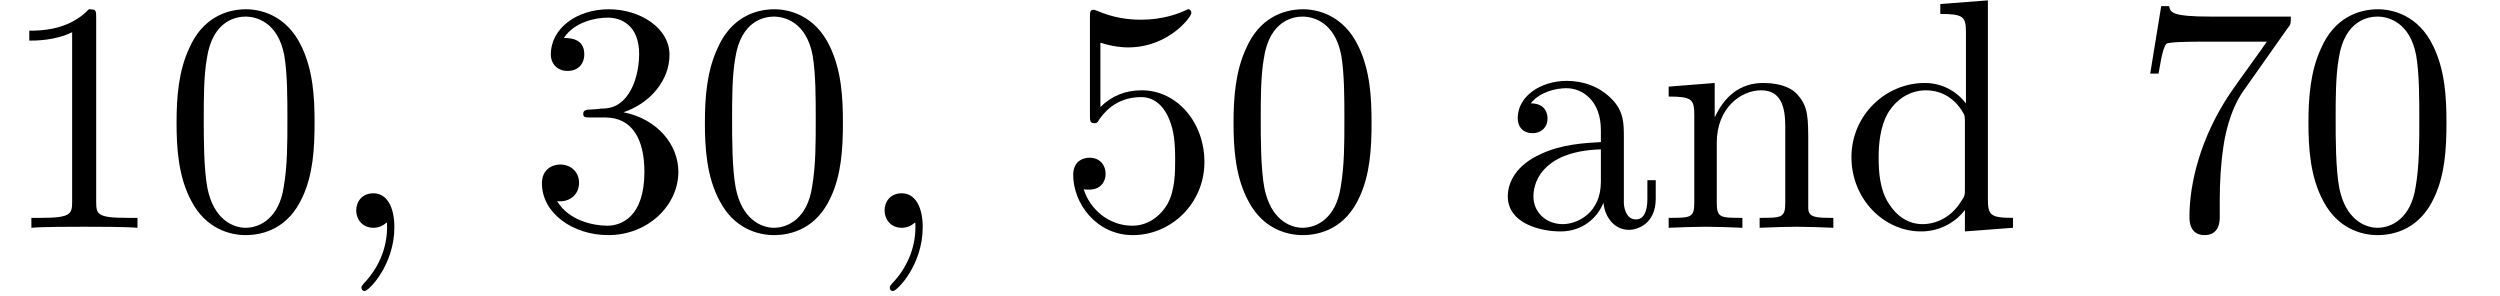 <?xml version="1.0" encoding="UTF-8"?>
<svg xmlns="http://www.w3.org/2000/svg" xmlns:xlink="http://www.w3.org/1999/xlink" width="74.72pt" height="8.856pt" viewBox="0 0 74.72 8.856" version="1.2">
<defs>
<g>
<symbol overflow="visible" id="glyph0-0">
<path style="stroke:none;" d=""/>
</symbol>
<symbol overflow="visible" id="glyph0-1">
<path style="stroke:none;" d="M 2.875 -6.266 C 2.875 -6.5 2.875 -6.531 2.656 -6.531 C 2.047 -5.891 1.188 -5.891 0.875 -5.891 L 0.875 -5.594 C 1.062 -5.594 1.641 -5.594 2.156 -5.844 L 2.156 -0.781 C 2.156 -0.422 2.125 -0.297 1.25 -0.297 L 0.938 -0.297 L 0.938 0 C 1.281 -0.031 2.125 -0.031 2.516 -0.031 C 2.906 -0.031 3.766 -0.031 4.109 0 L 4.109 -0.297 L 3.797 -0.297 C 2.906 -0.297 2.875 -0.406 2.875 -0.781 Z M 2.875 -6.266 "/>
</symbol>
<symbol overflow="visible" id="glyph0-2">
<path style="stroke:none;" d="M 4.5 -3.141 C 4.5 -3.922 4.453 -4.703 4.109 -5.422 C 3.656 -6.375 2.859 -6.531 2.453 -6.531 C 1.859 -6.531 1.141 -6.266 0.75 -5.359 C 0.438 -4.688 0.375 -3.922 0.375 -3.141 C 0.375 -2.406 0.422 -1.516 0.828 -0.781 C 1.25 0.016 1.953 0.219 2.438 0.219 C 2.969 0.219 3.719 0.016 4.141 -0.922 C 4.453 -1.594 4.5 -2.359 4.5 -3.141 Z M 2.438 0 C 2.062 0 1.484 -0.25 1.297 -1.188 C 1.188 -1.766 1.188 -2.672 1.188 -3.25 C 1.188 -3.875 1.188 -4.531 1.281 -5.062 C 1.453 -6.219 2.188 -6.312 2.438 -6.312 C 2.766 -6.312 3.406 -6.141 3.594 -5.156 C 3.688 -4.609 3.688 -3.875 3.688 -3.25 C 3.688 -2.516 3.688 -1.859 3.578 -1.219 C 3.438 -0.297 2.875 0 2.438 0 Z M 2.438 0 "/>
</symbol>
<symbol overflow="visible" id="glyph0-3">
<path style="stroke:none;" d="M 1.984 -0.016 C 1.984 -0.641 1.75 -1.031 1.359 -1.031 C 1.016 -1.031 0.844 -0.781 0.844 -0.516 C 0.844 -0.266 1.016 0 1.359 0 C 1.516 0 1.641 -0.062 1.734 -0.141 L 1.75 -0.156 C 1.766 -0.156 1.766 -0.141 1.766 -0.016 C 1.766 0.625 1.5 1.219 1.062 1.672 C 1.016 1.734 1 1.75 1 1.781 C 1 1.859 1.047 1.891 1.094 1.891 C 1.219 1.891 1.984 1.109 1.984 -0.016 Z M 1.984 -0.016 "/>
</symbol>
<symbol overflow="visible" id="glyph0-4">
<path style="stroke:none;" d="M 2.844 -3.453 C 3.641 -3.719 4.219 -4.406 4.219 -5.172 C 4.219 -5.969 3.344 -6.531 2.406 -6.531 C 1.422 -6.531 0.672 -5.938 0.672 -5.188 C 0.672 -4.875 0.891 -4.688 1.172 -4.688 C 1.484 -4.688 1.672 -4.891 1.672 -5.188 C 1.672 -5.672 1.219 -5.672 1.062 -5.672 C 1.375 -6.156 2.016 -6.281 2.375 -6.281 C 2.766 -6.281 3.312 -6.062 3.312 -5.188 C 3.312 -5.062 3.297 -4.5 3.031 -4.062 C 2.75 -3.594 2.406 -3.562 2.172 -3.562 C 2.094 -3.547 1.859 -3.531 1.781 -3.531 C 1.703 -3.516 1.641 -3.5 1.641 -3.406 C 1.641 -3.297 1.703 -3.297 1.875 -3.297 L 2.297 -3.297 C 3.109 -3.297 3.469 -2.641 3.469 -1.672 C 3.469 -0.344 2.797 -0.062 2.359 -0.062 C 1.938 -0.062 1.203 -0.219 0.859 -0.797 C 1.203 -0.75 1.516 -0.969 1.516 -1.344 C 1.516 -1.688 1.25 -1.891 0.953 -1.891 C 0.719 -1.891 0.406 -1.75 0.406 -1.328 C 0.406 -0.438 1.328 0.219 2.391 0.219 C 3.578 0.219 4.484 -0.672 4.484 -1.672 C 4.484 -2.484 3.859 -3.25 2.844 -3.453 Z M 2.844 -3.453 "/>
</symbol>
<symbol overflow="visible" id="glyph0-5">
<path style="stroke:none;" d="M 4.406 -1.969 C 4.406 -3.141 3.594 -4.109 2.531 -4.109 C 2.062 -4.109 1.641 -3.953 1.297 -3.609 L 1.297 -5.531 C 1.484 -5.469 1.812 -5.391 2.125 -5.391 C 3.328 -5.391 4.016 -6.297 4.016 -6.422 C 4.016 -6.469 3.984 -6.531 3.922 -6.531 C 3.906 -6.531 3.891 -6.531 3.844 -6.5 C 3.641 -6.406 3.172 -6.219 2.516 -6.219 C 2.109 -6.219 1.672 -6.281 1.203 -6.484 C 1.125 -6.516 1.109 -6.516 1.094 -6.516 C 0.984 -6.516 0.984 -6.438 0.984 -6.281 L 0.984 -3.375 C 0.984 -3.203 0.984 -3.125 1.125 -3.125 C 1.188 -3.125 1.219 -3.156 1.25 -3.219 C 1.359 -3.375 1.719 -3.906 2.516 -3.906 C 3.031 -3.906 3.266 -3.453 3.344 -3.266 C 3.5 -2.906 3.531 -2.531 3.531 -2.031 C 3.531 -1.688 3.531 -1.109 3.297 -0.703 C 3.062 -0.312 2.688 -0.062 2.25 -0.062 C 1.531 -0.062 0.969 -0.578 0.797 -1.156 C 0.828 -1.141 0.859 -1.141 0.969 -1.141 C 1.297 -1.141 1.453 -1.375 1.453 -1.609 C 1.453 -1.859 1.297 -2.094 0.969 -2.094 C 0.828 -2.094 0.484 -2.031 0.484 -1.578 C 0.484 -0.734 1.172 0.219 2.266 0.219 C 3.406 0.219 4.406 -0.719 4.406 -1.969 Z M 4.406 -1.969 "/>
</symbol>
<symbol overflow="visible" id="glyph0-6">
<path style="stroke:none;" d="M 3.266 -0.75 C 3.297 -0.359 3.562 0.062 4.031 0.062 C 4.234 0.062 4.828 -0.078 4.828 -0.875 L 4.828 -1.422 L 4.578 -1.422 L 4.578 -0.875 C 4.578 -0.297 4.344 -0.25 4.234 -0.25 C 3.906 -0.25 3.875 -0.688 3.875 -0.734 L 3.875 -2.688 C 3.875 -3.109 3.875 -3.484 3.516 -3.844 C 3.141 -4.234 2.641 -4.391 2.172 -4.391 C 1.375 -4.391 0.703 -3.922 0.703 -3.281 C 0.703 -2.984 0.891 -2.828 1.141 -2.828 C 1.422 -2.828 1.594 -3.016 1.594 -3.266 C 1.594 -3.391 1.547 -3.719 1.094 -3.719 C 1.359 -4.062 1.844 -4.172 2.156 -4.172 C 2.641 -4.172 3.188 -3.797 3.188 -2.922 L 3.188 -2.562 C 2.688 -2.531 2.016 -2.5 1.391 -2.203 C 0.656 -1.875 0.406 -1.359 0.406 -0.938 C 0.406 -0.141 1.359 0.109 1.984 0.109 C 2.625 0.109 3.078 -0.281 3.266 -0.75 Z M 3.188 -2.344 L 3.188 -1.375 C 3.188 -0.438 2.484 -0.109 2.047 -0.109 C 1.562 -0.109 1.172 -0.453 1.172 -0.938 C 1.172 -1.484 1.578 -2.297 3.188 -2.344 Z M 3.188 -2.344 "/>
</symbol>
<symbol overflow="visible" id="glyph0-7">
<path style="stroke:none;" d="M 1.078 -3.375 L 1.078 -0.75 C 1.078 -0.297 0.969 -0.297 0.312 -0.297 L 0.312 0 C 0.656 -0.016 1.156 -0.031 1.422 -0.031 C 1.672 -0.031 2.188 -0.016 2.516 0 L 2.516 -0.297 C 1.859 -0.297 1.75 -0.297 1.75 -0.75 L 1.75 -2.547 C 1.75 -3.562 2.453 -4.109 3.078 -4.109 C 3.688 -4.109 3.797 -3.578 3.797 -3.031 L 3.797 -0.75 C 3.797 -0.297 3.688 -0.297 3.031 -0.297 L 3.031 0 C 3.375 -0.016 3.875 -0.031 4.141 -0.031 C 4.406 -0.031 4.906 -0.016 5.234 0 L 5.234 -0.297 C 4.734 -0.297 4.484 -0.297 4.484 -0.594 L 4.484 -2.469 C 4.484 -3.312 4.484 -3.609 4.172 -3.969 C 4.031 -4.141 3.719 -4.328 3.141 -4.328 C 2.422 -4.328 1.969 -3.906 1.688 -3.297 L 1.688 -4.328 L 0.312 -4.219 L 0.312 -3.922 C 1 -3.922 1.078 -3.844 1.078 -3.375 Z M 1.078 -3.375 "/>
</symbol>
<symbol overflow="visible" id="glyph0-8">
<path style="stroke:none;" d="M 3.719 -0.531 L 3.719 0.109 L 5.156 0 L 5.156 -0.297 C 4.484 -0.297 4.406 -0.375 4.406 -0.859 L 4.406 -6.797 L 2.984 -6.688 L 2.984 -6.391 C 3.672 -6.391 3.75 -6.312 3.75 -5.844 L 3.75 -3.719 C 3.469 -4.078 3.047 -4.328 2.516 -4.328 C 1.359 -4.328 0.328 -3.375 0.328 -2.109 C 0.328 -0.859 1.297 0.109 2.406 0.109 C 3.031 0.109 3.484 -0.219 3.719 -0.531 Z M 3.719 -3.172 L 3.719 -1.156 C 3.719 -0.984 3.719 -0.953 3.609 -0.797 C 3.328 -0.328 2.875 -0.109 2.453 -0.109 C 2.016 -0.109 1.672 -0.359 1.438 -0.734 C 1.172 -1.141 1.141 -1.688 1.141 -2.094 C 1.141 -2.453 1.172 -3.047 1.453 -3.484 C 1.656 -3.797 2.031 -4.109 2.562 -4.109 C 2.906 -4.109 3.312 -3.969 3.609 -3.531 C 3.719 -3.359 3.719 -3.344 3.719 -3.172 Z M 3.719 -3.172 "/>
</symbol>
<symbol overflow="visible" id="glyph0-9">
<path style="stroke:none;" d="M 4.656 -5.969 C 4.75 -6.078 4.75 -6.109 4.75 -6.312 L 2.375 -6.312 C 1.172 -6.312 1.156 -6.438 1.109 -6.625 L 0.875 -6.625 L 0.547 -4.609 L 0.797 -4.609 C 0.828 -4.766 0.906 -5.375 1.031 -5.5 C 1.109 -5.562 1.875 -5.562 2 -5.562 L 4.031 -5.562 C 3.922 -5.391 3.141 -4.328 2.922 -4 C 2.047 -2.688 1.719 -1.328 1.719 -0.328 C 1.719 -0.219 1.719 0.219 2.172 0.219 C 2.625 0.219 2.625 -0.219 2.625 -0.328 L 2.625 -0.828 C 2.625 -1.359 2.656 -1.906 2.734 -2.422 C 2.766 -2.656 2.906 -3.5 3.344 -4.109 Z M 4.656 -5.969 "/>
</symbol>
</g>
<clipPath id="clip1">
  <path d="M 0 0 L 12 0 L 12 8.715 L 0 8.715 Z M 0 0 "/>
</clipPath>
<clipPath id="clip2">
  <path d="M 16 0 L 28 0 L 28 8.715 L 16 8.715 Z M 16 0 "/>
</clipPath>
<clipPath id="clip3">
  <path d="M 64 0 L 73.523 0 L 73.523 8 L 64 8 Z M 64 0 "/>
</clipPath>
</defs>
<g id="surface1">
<g clip-path="url(#clip1)" clip-rule="nonzero">
<g style="fill:rgb(0%,0%,0%);fill-opacity:1;">
  <use xlink:href="#glyph0-1" x="0" y="6.808"/>
  <use xlink:href="#glyph0-2" x="4.902" y="6.808"/>
  <use xlink:href="#glyph0-3" x="9.803" y="6.808"/>
</g>
</g>
<g clip-path="url(#clip2)" clip-rule="nonzero">
<g style="fill:rgb(0%,0%,0%);fill-opacity:1;">
  <use xlink:href="#glyph0-4" x="15.791" y="6.808"/>
  <use xlink:href="#glyph0-2" x="20.693" y="6.808"/>
  <use xlink:href="#glyph0-3" x="25.594" y="6.808"/>
</g>
</g>
<g style="fill:rgb(0%,0%,0%);fill-opacity:1;">
  <use xlink:href="#glyph0-5" x="31.592" y="6.808"/>
  <use xlink:href="#glyph0-2" x="36.493" y="6.808"/>
</g>
<g style="fill:rgb(0%,0%,0%);fill-opacity:1;">
  <use xlink:href="#glyph0-6" x="44.659" y="6.808"/>
  <use xlink:href="#glyph0-7" x="49.561" y="6.808"/>
  <use xlink:href="#glyph0-8" x="55.008" y="6.808"/>
</g>
<g clip-path="url(#clip3)" clip-rule="nonzero">
<g style="fill:rgb(0%,0%,0%);fill-opacity:1;">
  <use xlink:href="#glyph0-9" x="63.719" y="6.808"/>
  <use xlink:href="#glyph0-2" x="68.62" y="6.808"/>
</g>
</g>
</g>
</svg>
